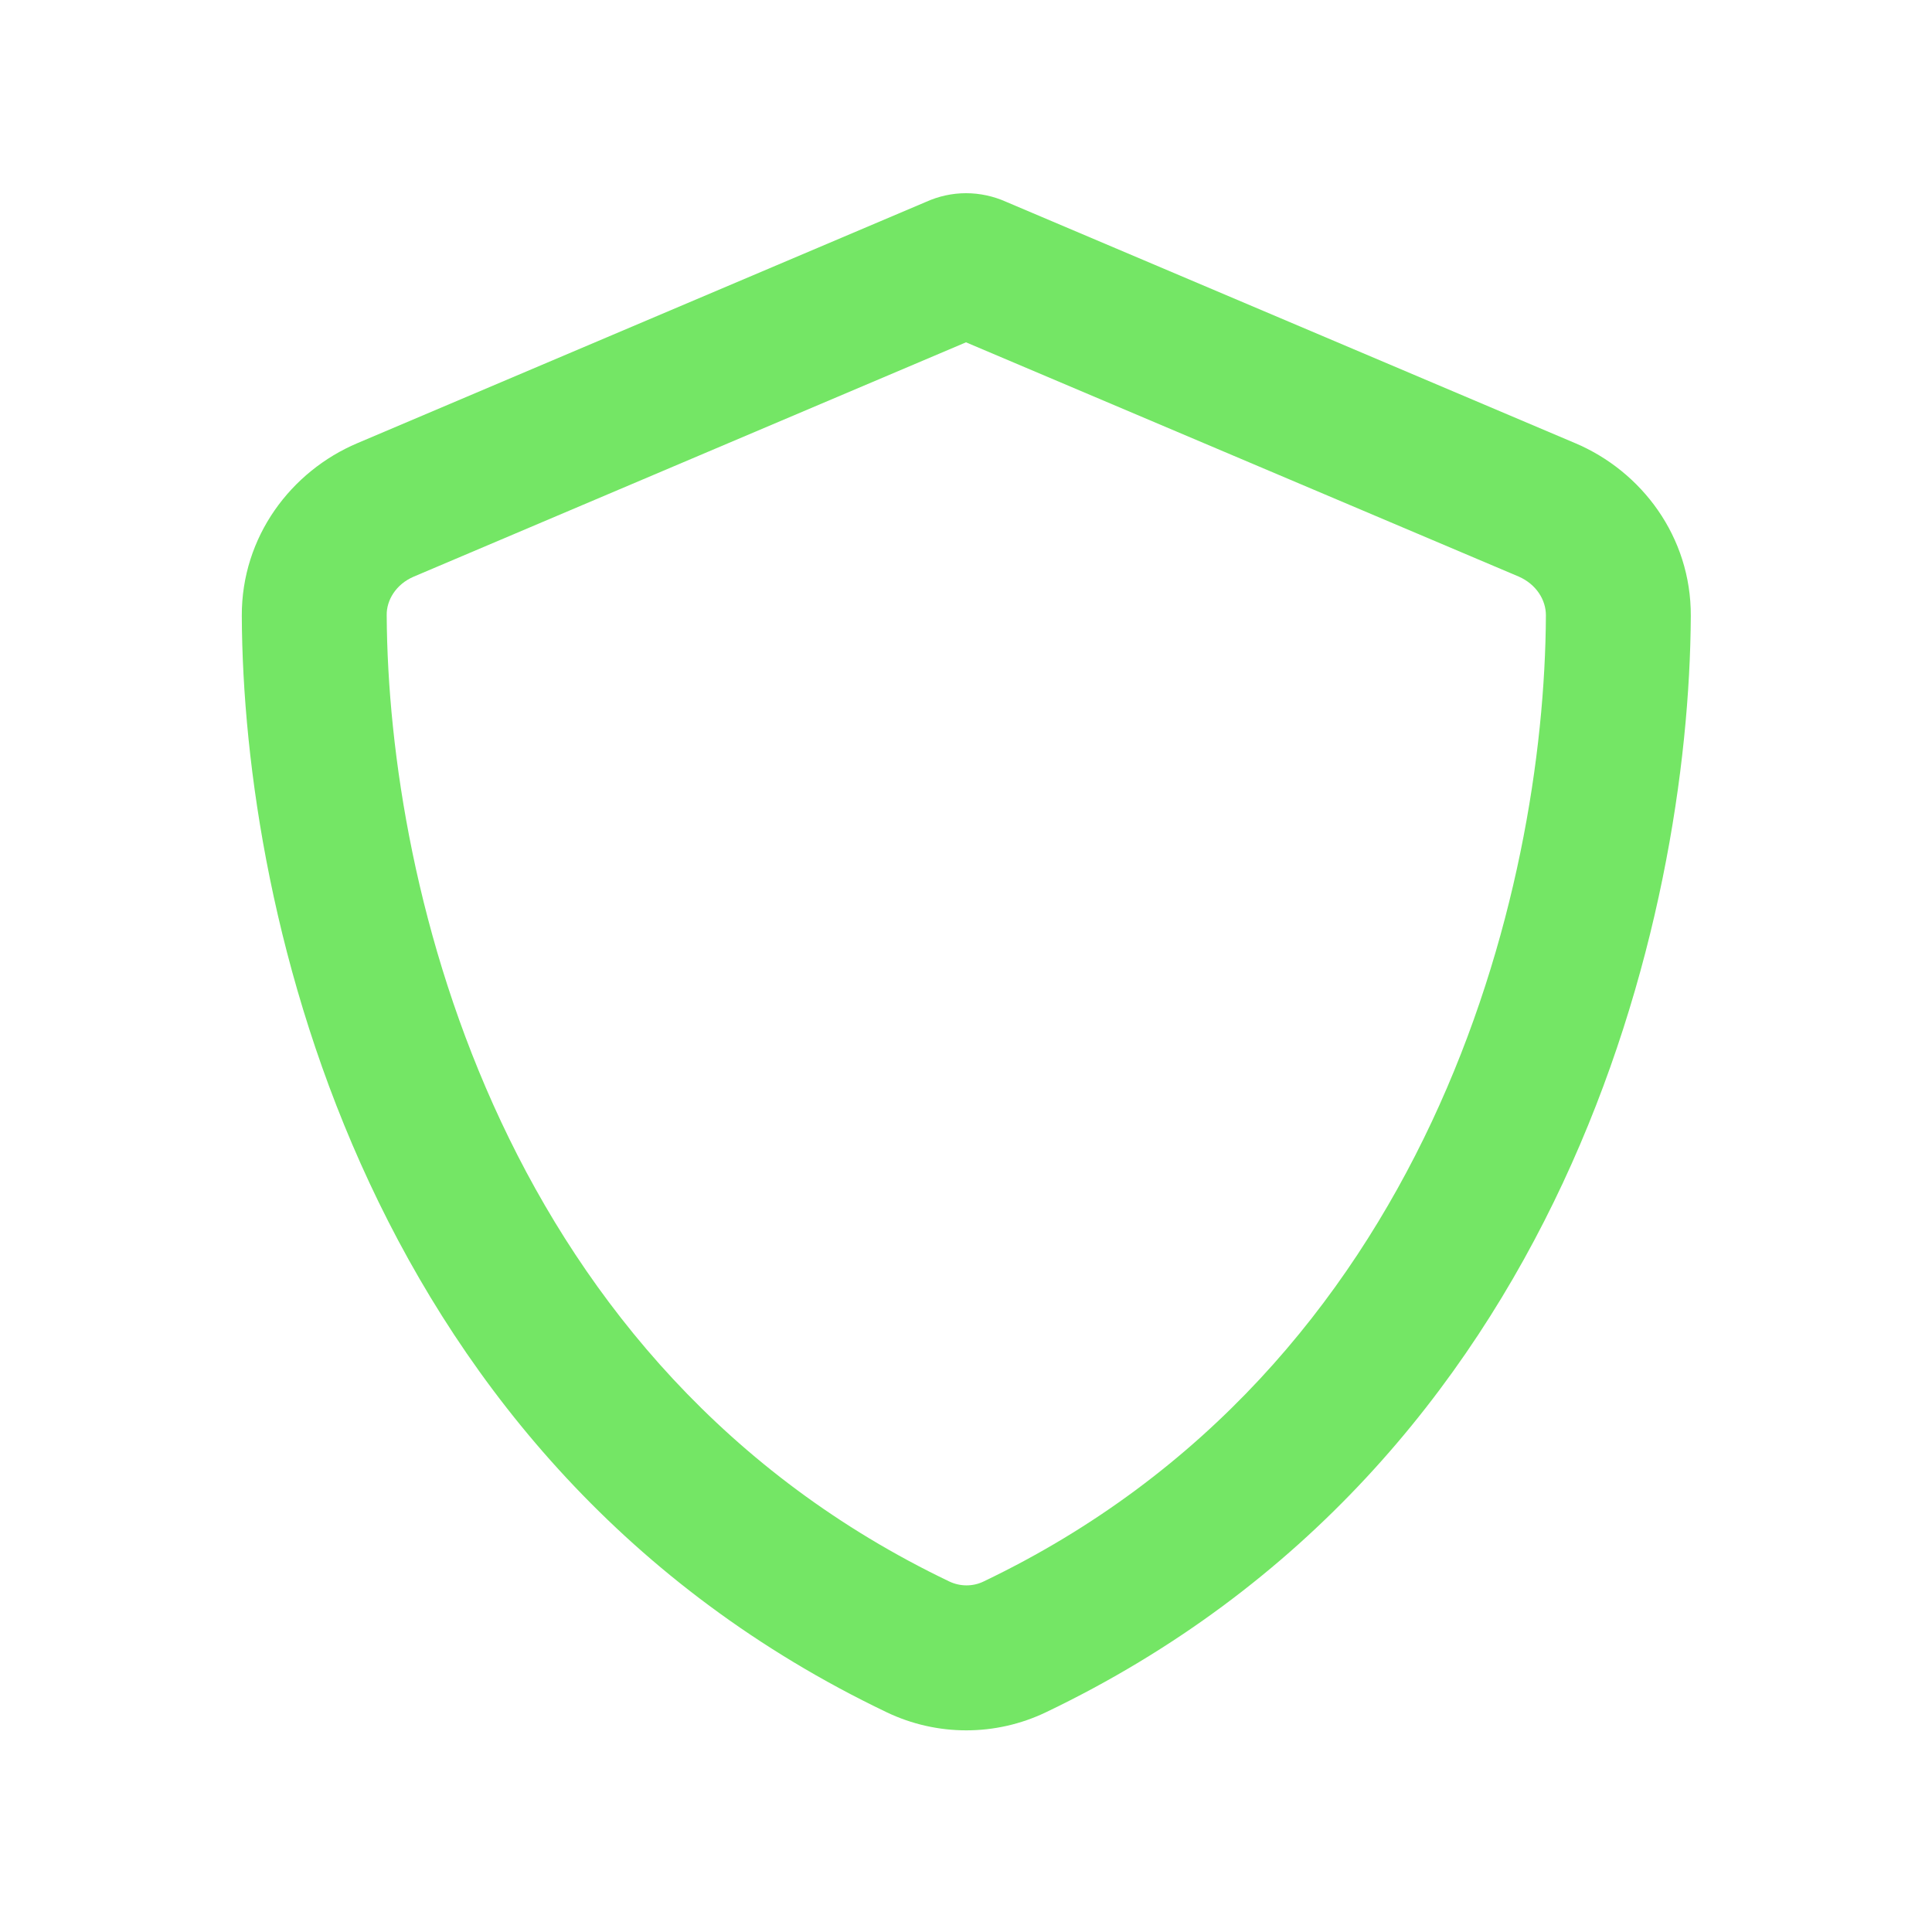 <svg xmlns="http://www.w3.org/2000/svg" viewBox="0 0 640 640"><!--!Font Awesome Free 7.0.1 by @fontawesome - https://fontawesome.com License - https://fontawesome.com/license/free Copyright 2025 Fonticons, Inc.--><path fill="#74e665" d="M320 113.4L137.1 191C131.2 193.5 128 198.8 128.1 203.8C128.6 295.2 166.5 453.1 314.5 523.9C318.1 525.6 322.3 525.6 325.8 523.9C473.8 453.1 511.7 295.2 512.1 203.8C512.1 198.8 509 193.6 503.1 191L320 113.4zM333.4 66.9L521.8 146.8C543.8 156.1 560.2 177.8 560.1 204C559.6 303.2 518.8 484.7 346.5 567.2C329.8 575.2 310.4 575.2 293.7 567.2C121.3 484.7 80.5 303.2 80.1 204C80 177.8 96.4 156.1 118.4 146.8L306.7 66.9C310.9 65 315.4 64 320 64C324.6 64 329.2 65 333.4 66.9z"/></svg>